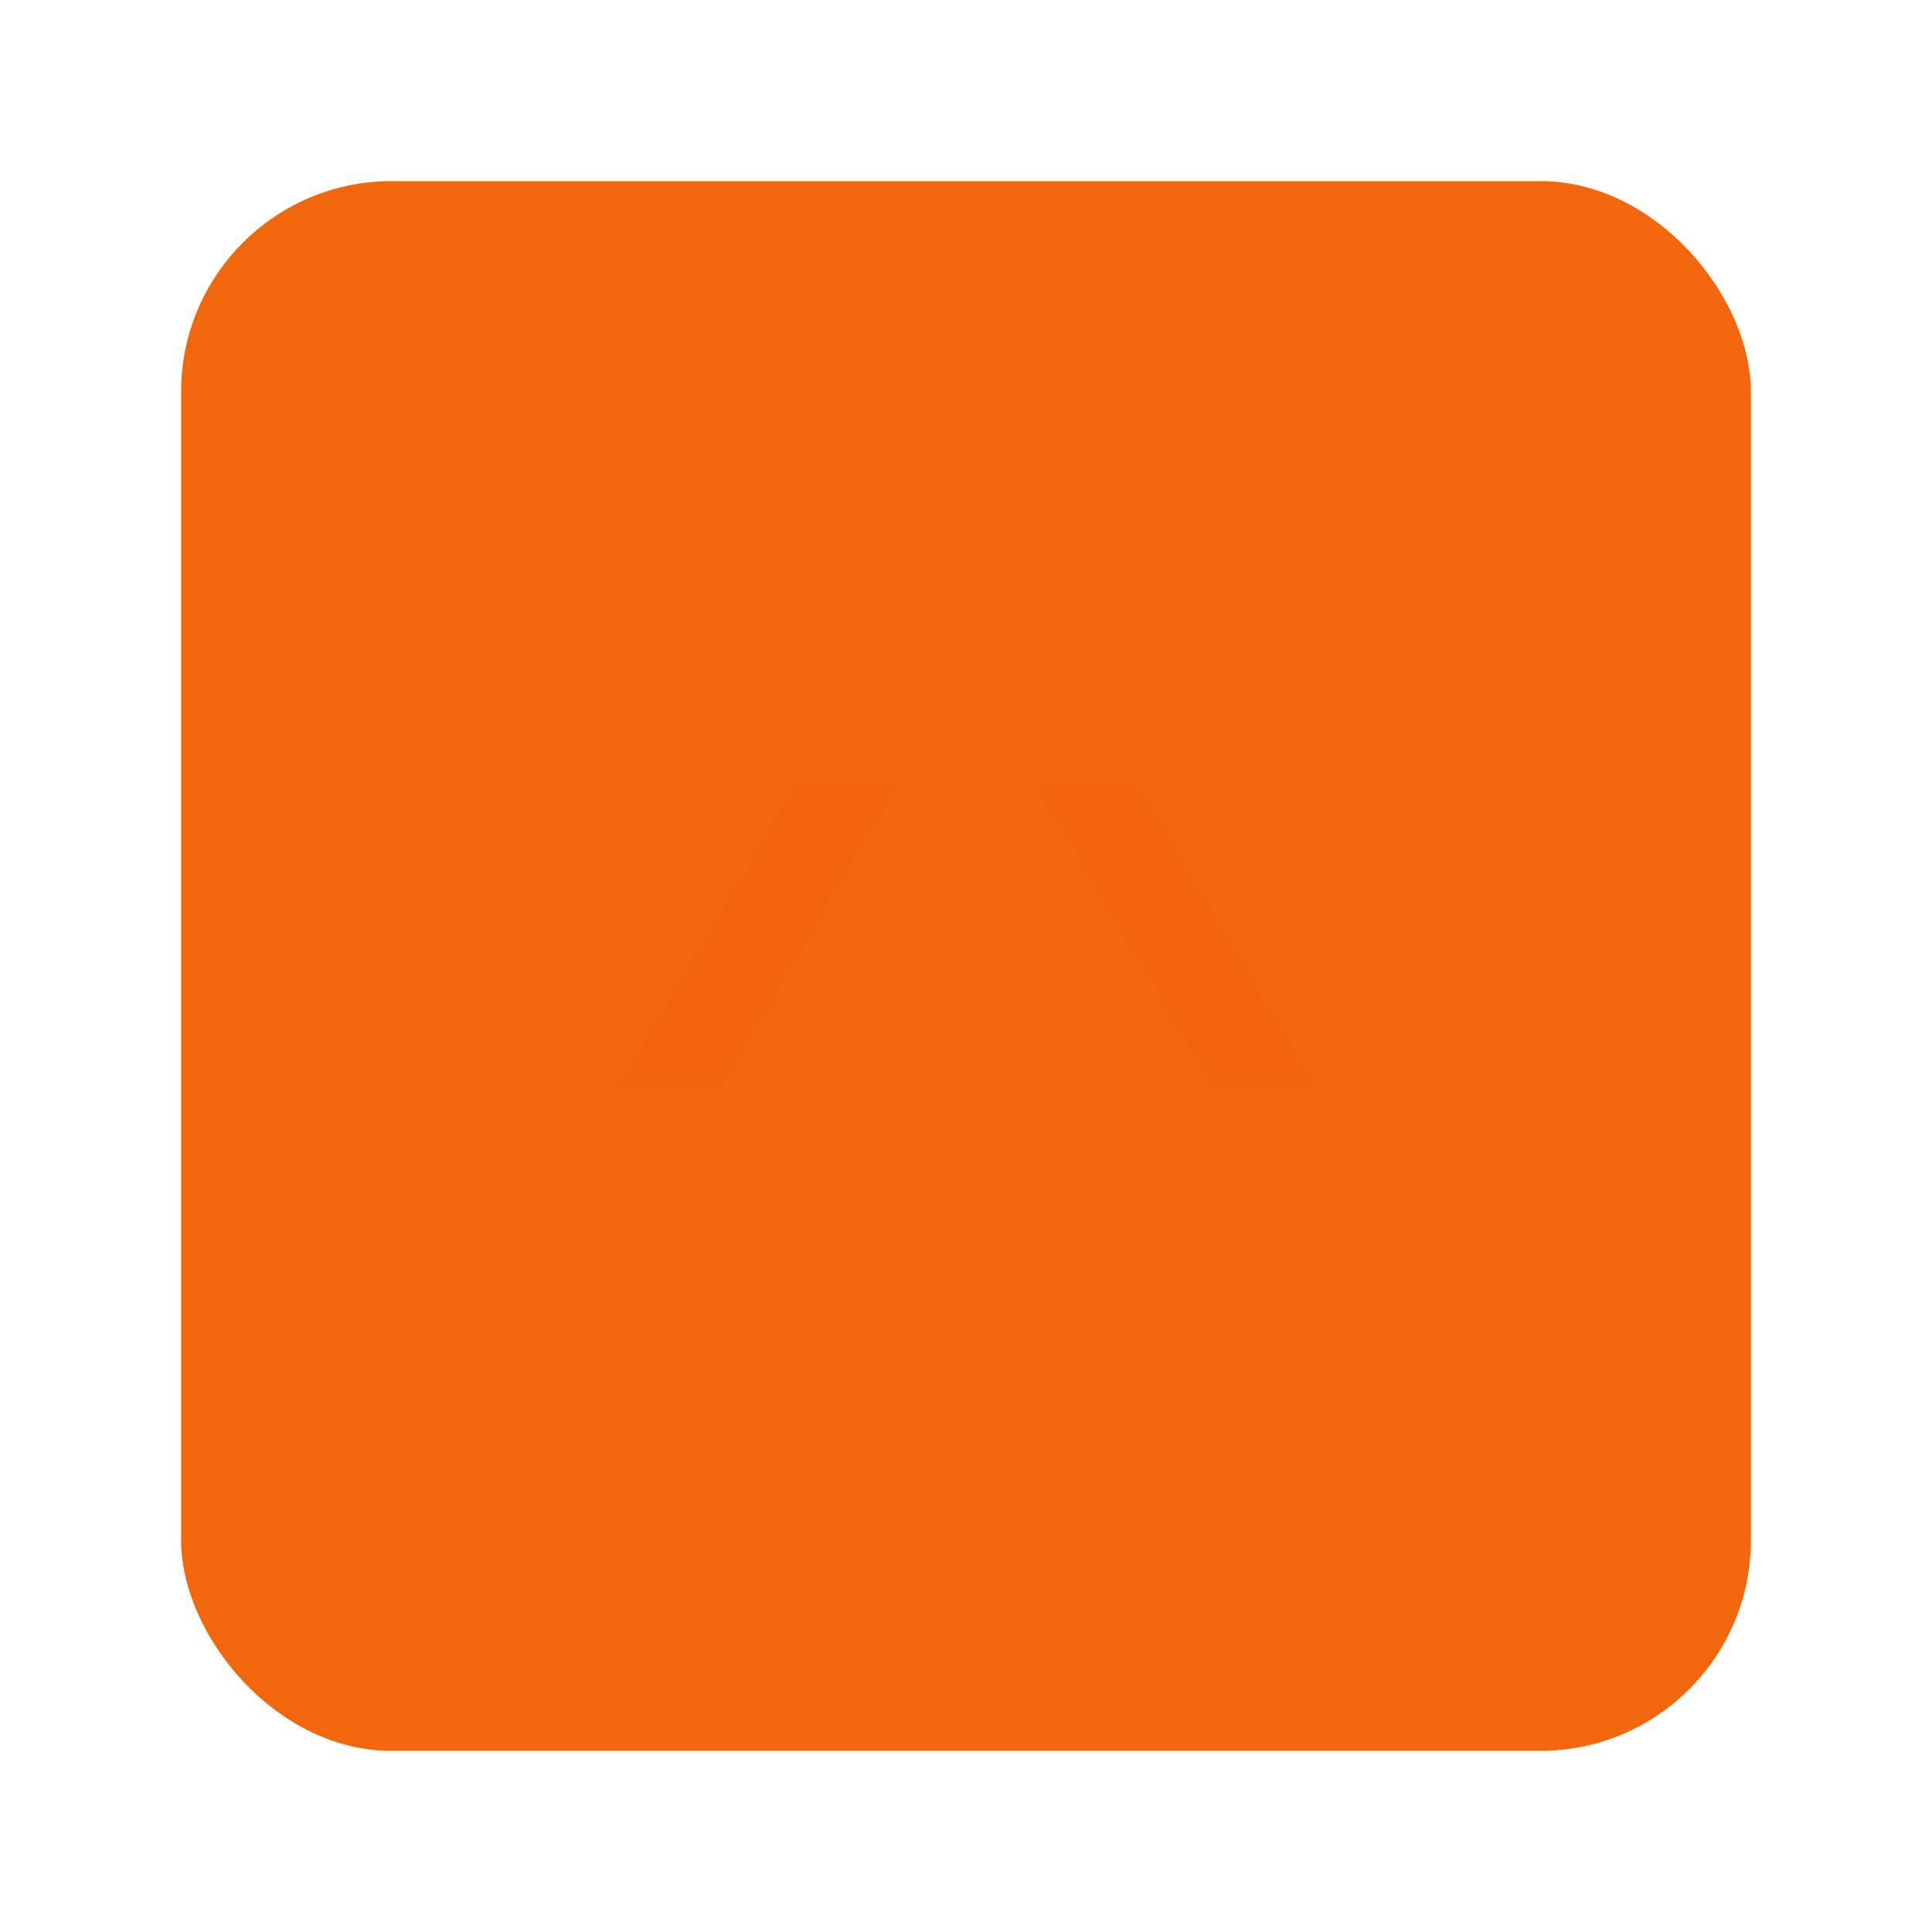 <svg width="64" height="64" version="1.1" viewBox="0 0 64 64" xmlns="http://www.w3.org/2000/svg">
 <style type="text/css">.st0{fill:#F08705;}
	.st1{fill:#DF6C0C;}
	.st2{fill:#FFFFFF;}
	.st3{fill:#333333;}</style>
 <rect x="6" y="6" width="52" height="52" rx="6.974" ry="6.974" fill="#f2660c" style="paint-order:stroke fill markers"/>
 <rect x="10" y="10" width="44" height="44" rx="3" ry="3" fill="#f2660c" opacity=".1" stroke-width=".846" style="paint-order:stroke fill markers"/>
 <path d="m26.357 26-5.863 10h3.375l5.826-9.951h4.644l5.859 9.951h3.361l-5.883-10z" fill="#f2660c" opacity=".35" stroke-width=".334"/>
 <path d="m26 12c-1.108 0-2 0.892-2 2v10c0 1.108 0.892 2 2 2h12c1.108 0 2-0.892 2-2v-10c0-1.108-0.892-2-2-2zm0 2h12v10h-12z" fill="#f2660c" style="paint-order:stroke fill markers"/>
 <rect x="26" y="14" width="12" height="10" ry="0" fill="#f2660c" opacity=".5" style="paint-order:stroke fill markers"/>
 <path d="m14 36c-1.108 0-2 0.892-2 2v10c0 1.108 0.892 2 2 2h12c1.108 0 2-0.892 2-2v-10c0-1.108-0.892-2-2-2zm0 2h12v10h-12z" fill="#f2660c" style="paint-order:stroke fill markers"/>
 <path d="m38 36c-1.108 0-2 0.892-2 2v10c0 1.108 0.892 2 2 2h12c1.108 0 2-0.892 2-2v-10c0-1.108-0.892-2-2-2zm0 2h12v10h-12z" fill="#f2660c" style="paint-order:stroke fill markers"/>
 <rect x="14" y="38" width="12" height="10" ry="0" fill="#f2660c" opacity=".5" style="paint-order:stroke fill markers"/>
 <rect x="38" y="38" width="12" height="10" ry="0" fill="#f2660c" opacity=".5" style="paint-order:stroke fill markers"/>
</svg>
